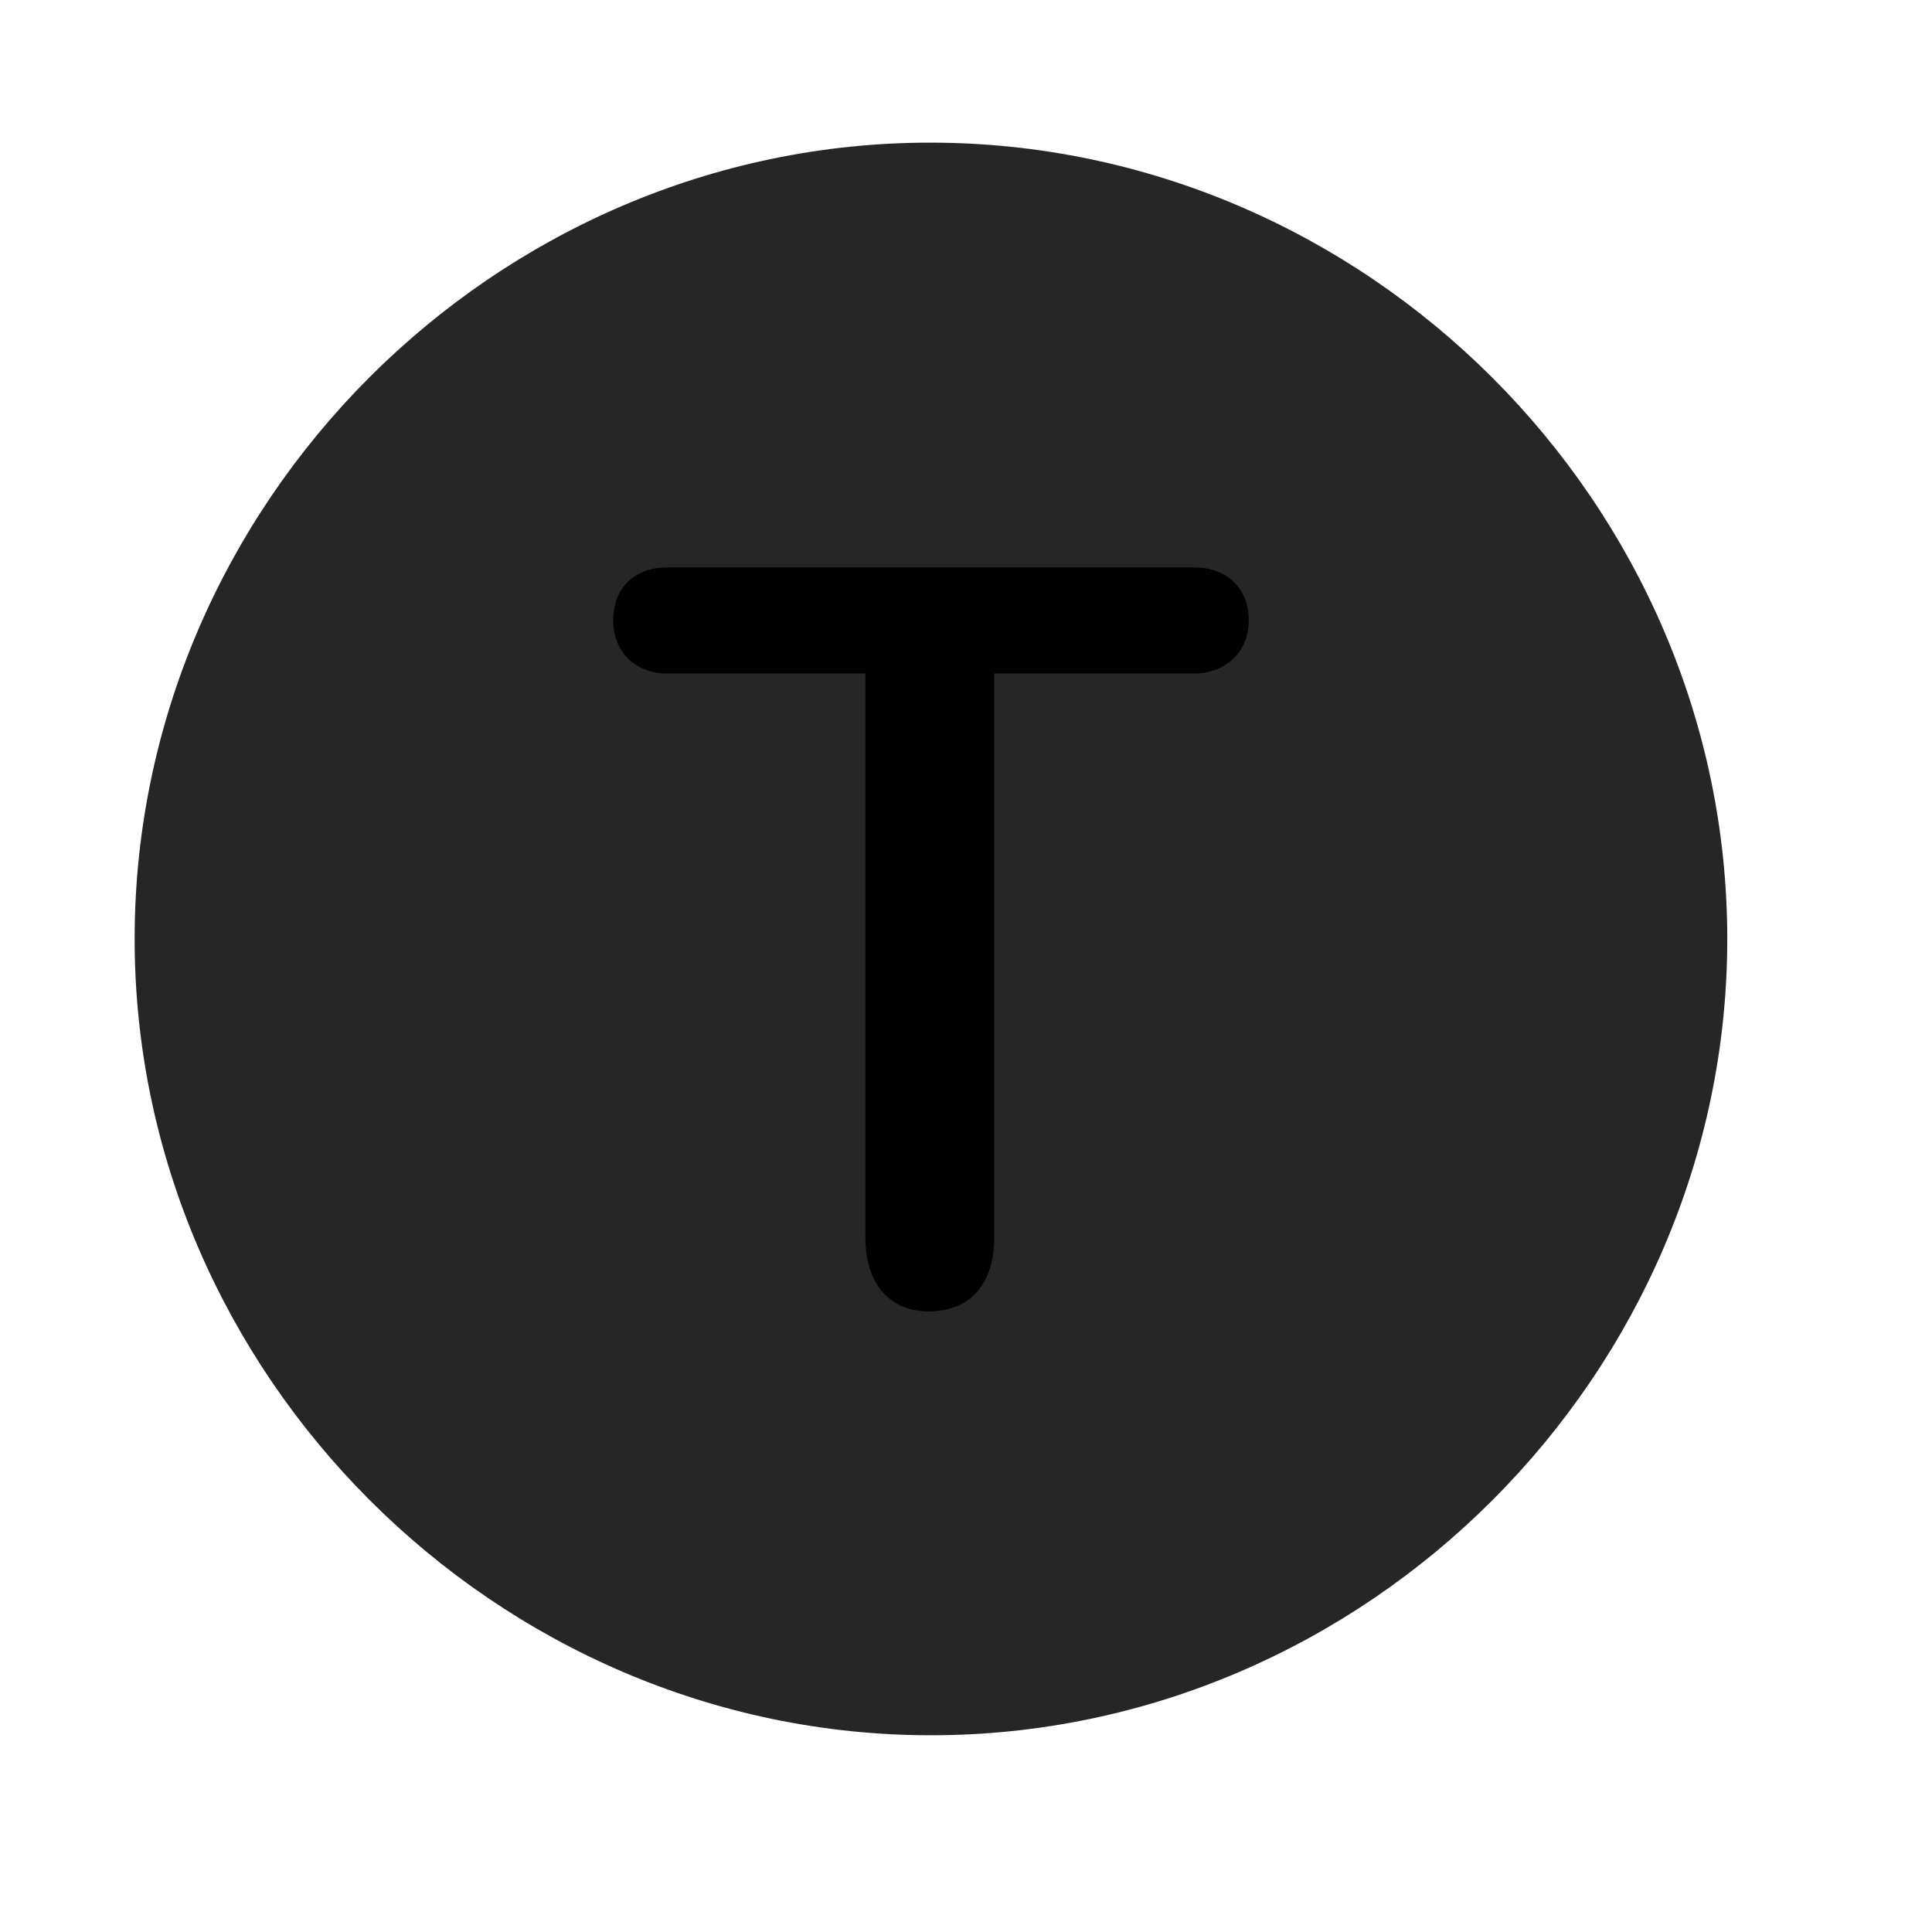 <svg width="29" height="29" viewBox="0 0 29 29" fill="currentColor" xmlns="http://www.w3.org/2000/svg">
<g clip-path="url(#clip0_2207_37700)">
<path d="M13.974 26.047C20.513 26.047 25.927 20.621 25.927 14.094C25.927 7.555 20.502 2.141 13.962 2.141C7.435 2.141 2.021 7.555 2.021 14.094C2.021 20.621 7.447 26.047 13.974 26.047Z" fill="currentColor" fill-opacity="0.85"/>
<path d="M13.939 19.684C13.318 19.684 12.99 19.227 12.99 18.582V10.109H10.013C9.544 10.109 9.205 9.793 9.205 9.312C9.205 8.809 9.544 8.516 10.013 8.516H17.923C18.392 8.516 18.744 8.809 18.744 9.312C18.744 9.793 18.392 10.109 17.923 10.109H14.923V18.582C14.923 19.25 14.584 19.684 13.939 19.684Z" fill="currentColor"/>
</g>
<defs>
<clipPath id="clip0_2207_37700">
<rect width="23.906" height="23.918" fill="currentColor" transform="translate(2.021 2.141)"/>
</clipPath>
</defs>
</svg>
